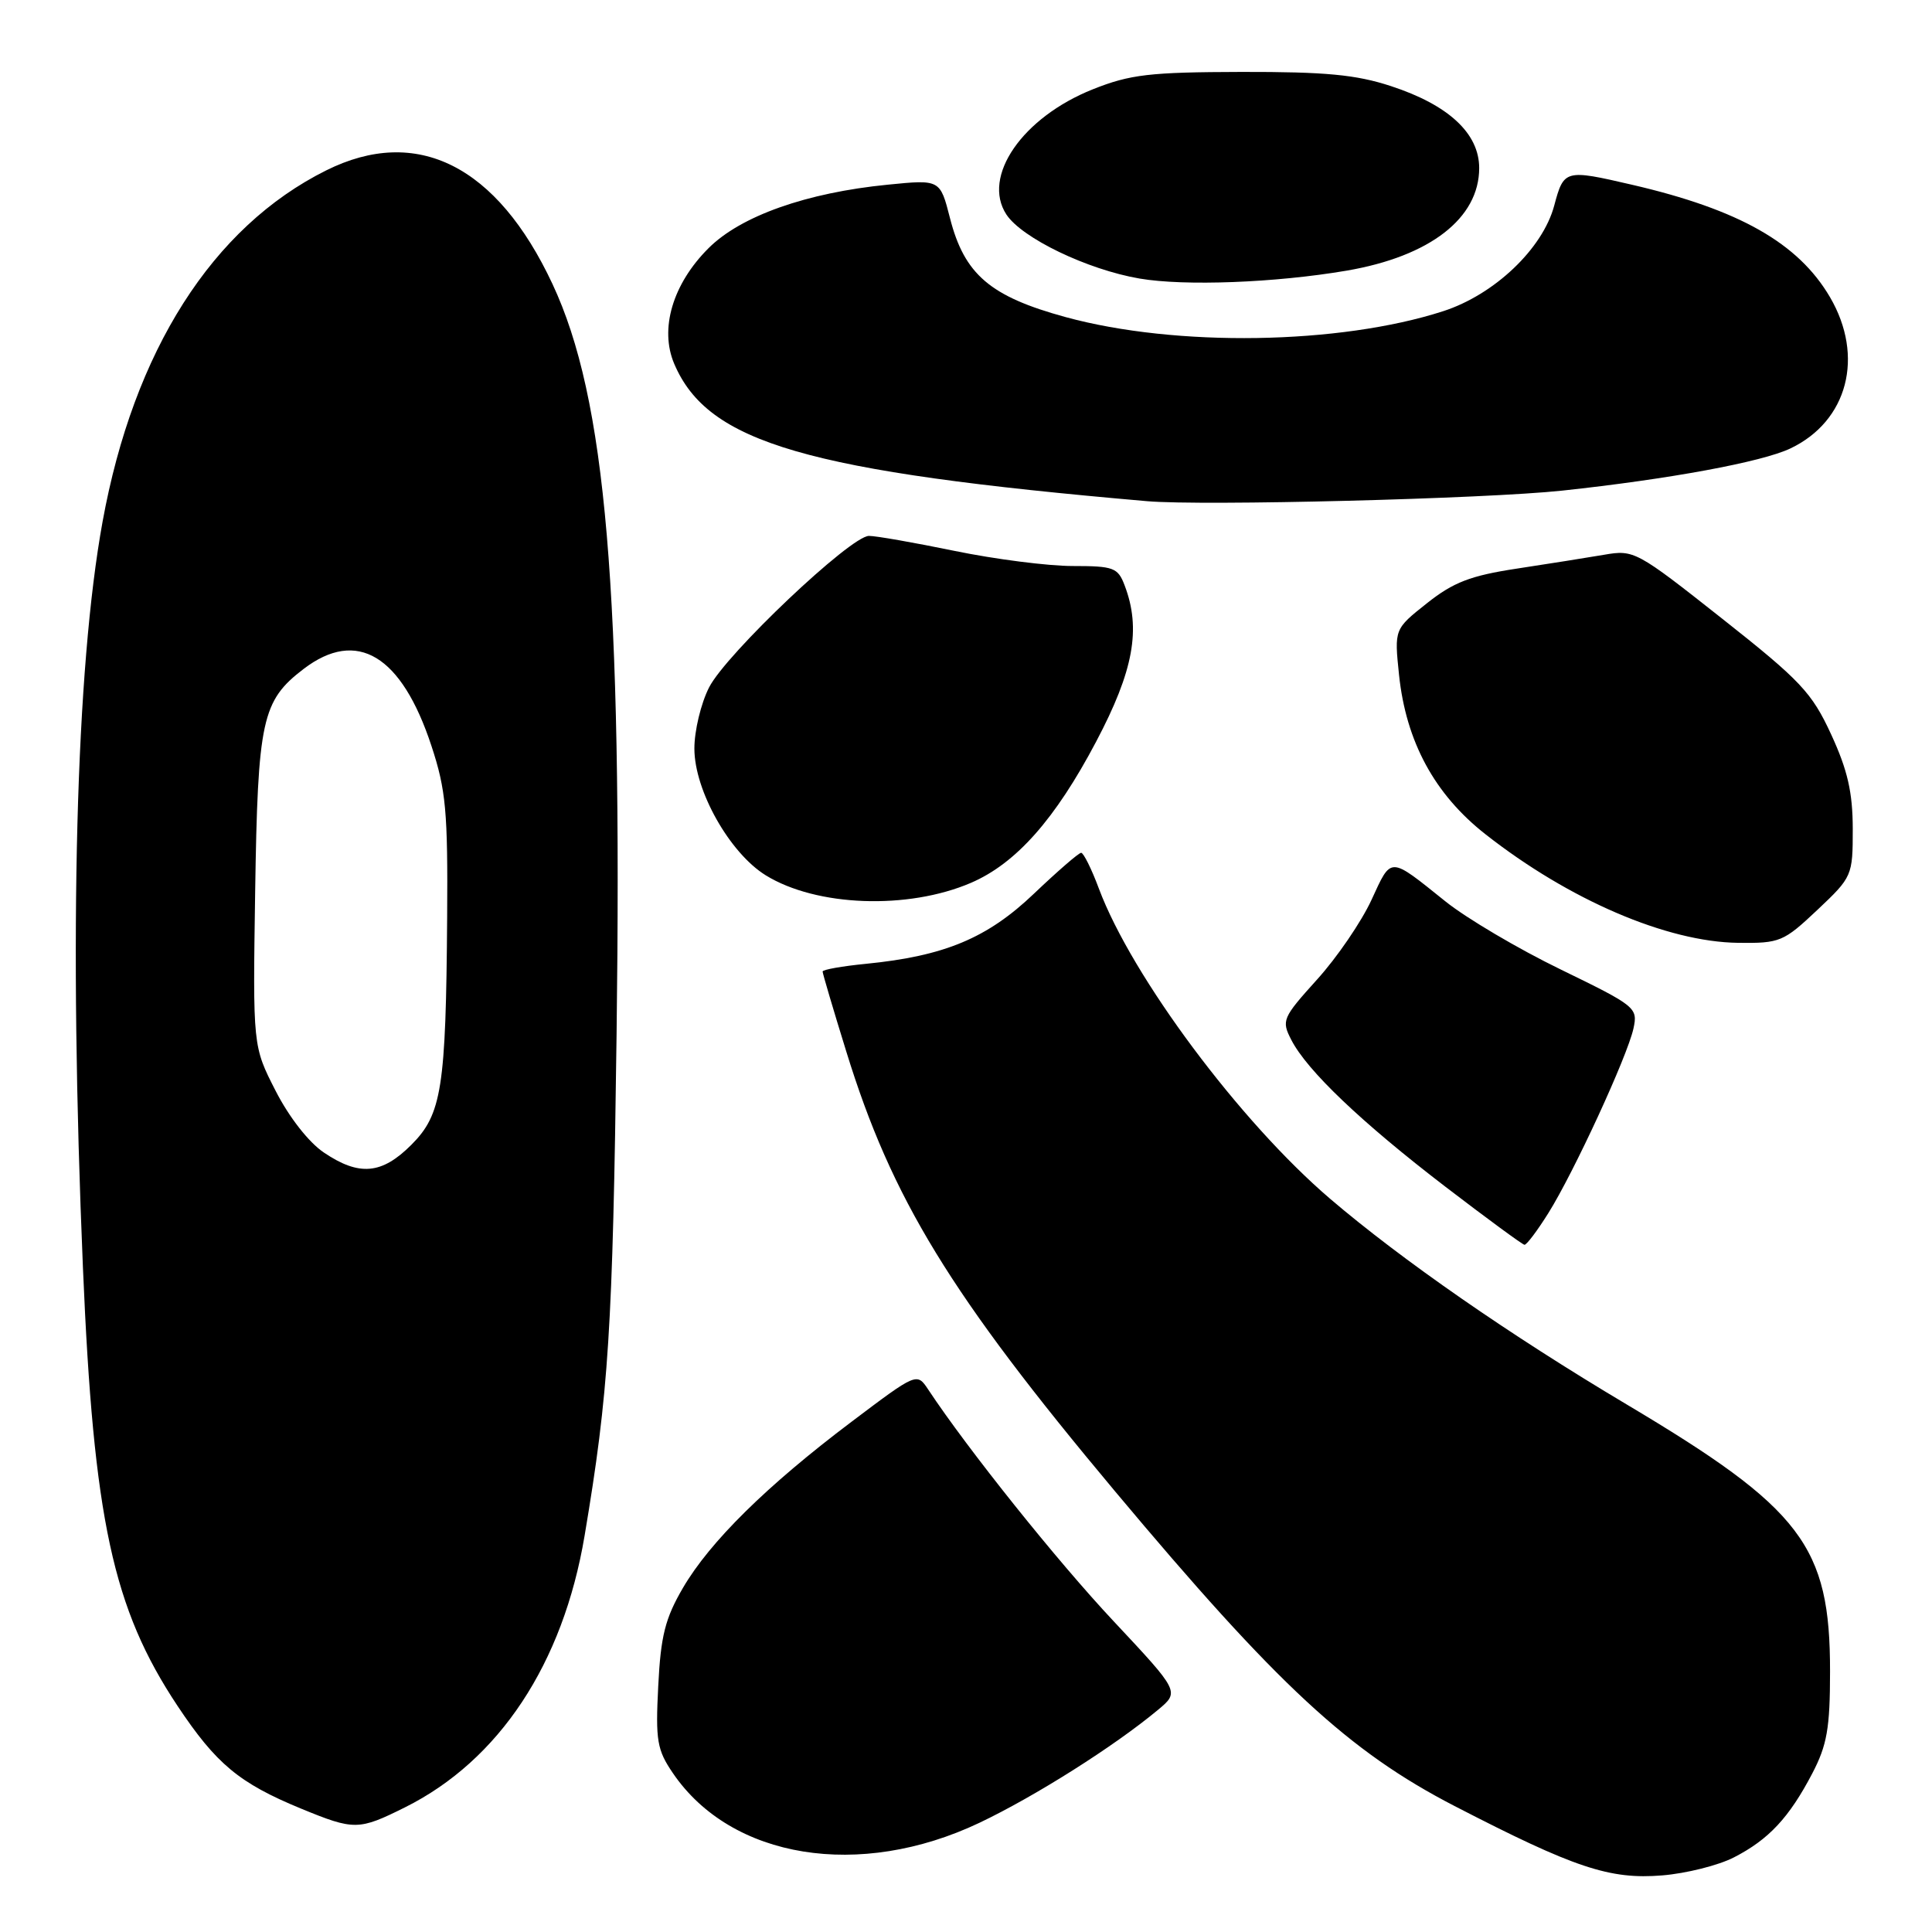 <?xml version="1.0" encoding="UTF-8" standalone="no"?>
<!DOCTYPE svg PUBLIC "-//W3C//DTD SVG 1.1//EN" "http://www.w3.org/Graphics/SVG/1.1/DTD/svg11.dtd" >
<svg xmlns="http://www.w3.org/2000/svg" xmlns:xlink="http://www.w3.org/1999/xlink" version="1.1" viewBox="0 0 256 256">
 <g >
 <path fill="currentColor"
d=" M 229.76 246.11 C 234.36 243.75 237.07 240.85 240.13 235.00 C 242.09 231.25 242.49 229.00 242.49 221.50 C 242.51 204.83 238.76 199.91 215.50 186.07 C 200.01 176.85 185.78 166.98 176.23 158.83 C 164.31 148.63 149.99 129.44 145.61 117.75 C 144.64 115.14 143.57 113.00 143.26 113.00 C 142.94 113.00 140.13 115.44 137.01 118.41 C 130.82 124.32 125.15 126.68 114.75 127.71 C 111.59 128.02 109.00 128.48 109.00 128.73 C 109.00 128.98 110.41 133.76 112.14 139.34 C 118.16 158.84 125.90 171.51 147.75 197.61 C 169.28 223.32 178.71 232.06 192.74 239.31 C 208.64 247.52 213.29 249.07 220.26 248.50 C 223.43 248.24 227.71 247.17 229.76 246.11 Z  M 129.78 241.53 C 137.12 238.04 147.60 231.42 153.41 226.59 C 156.32 224.17 156.32 224.17 147.57 214.83 C 140.09 206.86 128.24 192.05 123.00 184.13 C 121.49 181.86 121.49 181.86 112.82 188.40 C 101.60 196.86 94.07 204.28 90.49 210.41 C 88.14 214.44 87.55 216.76 87.22 223.41 C 86.85 230.64 87.06 231.87 89.17 234.96 C 96.91 246.32 113.90 249.07 129.78 241.53 Z  M 53.67 239.48 C 66.14 233.26 74.61 220.46 77.46 203.50 C 80.66 184.47 81.19 176.26 81.70 137.09 C 82.46 78.05 80.31 52.81 73.21 37.64 C 65.86 21.92 55.23 16.59 43.22 22.58 C 28.14 30.09 17.71 46.48 13.59 69.13 C 10.04 88.67 9.12 123.59 10.99 168.00 C 12.40 201.35 14.94 213.12 23.53 226.05 C 28.65 233.74 31.69 236.27 39.89 239.65 C 46.95 242.55 47.52 242.54 53.67 239.48 Z  M 205.16 160.75 C 208.55 155.34 215.62 140.00 216.44 136.29 C 217.04 133.53 216.77 133.31 206.82 128.47 C 201.19 125.74 194.32 121.68 191.54 119.45 C 184.02 113.42 184.41 113.43 181.73 119.24 C 180.40 122.13 177.15 126.89 174.51 129.80 C 169.92 134.89 169.78 135.22 171.11 137.80 C 173.21 141.88 180.39 148.71 191.50 157.23 C 197.00 161.44 201.72 164.91 202.00 164.94 C 202.28 164.97 203.70 163.08 205.16 160.75 Z  M 240.81 120.57 C 245.44 116.20 245.50 116.05 245.50 109.82 C 245.49 104.99 244.82 102.05 242.64 97.32 C 240.08 91.77 238.60 90.19 228.19 81.97 C 216.85 73.01 216.51 72.82 212.55 73.51 C 210.32 73.89 205.10 74.72 200.95 75.35 C 194.85 76.28 192.58 77.15 189.08 79.93 C 184.75 83.36 184.75 83.36 185.38 89.43 C 186.31 98.28 190.09 105.26 196.84 110.55 C 207.92 119.25 220.86 124.81 230.31 124.93 C 235.85 125.00 236.33 124.79 240.81 120.57 Z  M 128.66 116.98 C 134.63 114.41 139.82 108.56 145.25 98.26 C 150.21 88.87 151.22 83.33 149.02 77.57 C 148.13 75.21 147.56 75.00 142.13 75.00 C 138.88 75.00 131.85 74.10 126.50 73.00 C 121.15 71.90 116.04 71.00 115.14 71.01 C 112.71 71.02 96.22 86.64 93.96 91.08 C 92.88 93.19 92.00 96.85 92.01 99.21 C 92.02 104.76 96.68 113.02 101.46 115.98 C 108.18 120.13 120.28 120.58 128.66 116.98 Z  M 207.00 65.01 C 221.16 63.49 233.47 61.22 237.24 59.42 C 244.84 55.80 247.08 47.23 242.48 39.37 C 238.28 32.21 230.46 27.77 216.25 24.48 C 207.37 22.42 207.22 22.46 205.94 27.25 C 204.41 32.96 198.01 39.05 191.21 41.24 C 177.50 45.67 155.83 46.01 141.21 42.02 C 131.21 39.29 127.79 36.37 125.88 28.91 C 124.57 23.78 124.57 23.78 117.65 24.47 C 106.87 25.53 98.14 28.62 93.87 32.90 C 89.13 37.63 87.37 43.59 89.34 48.21 C 93.81 58.70 106.86 62.49 152.00 66.41 C 159.41 67.05 196.80 66.10 207.00 65.01 Z  M 178.45 35.86 C 189.47 33.97 196.00 28.92 196.00 22.27 C 196.00 17.68 191.95 13.91 184.31 11.41 C 179.69 9.89 175.63 9.51 164.50 9.53 C 152.33 9.56 149.76 9.86 144.81 11.83 C 135.48 15.55 130.06 23.39 133.35 28.42 C 135.41 31.55 144.07 35.72 151.00 36.91 C 156.97 37.93 169.00 37.47 178.45 35.86 Z  M 42.92 152.72 C 40.92 151.38 38.30 148.03 36.52 144.54 C 33.50 138.64 33.50 138.64 33.81 118.14 C 34.16 95.36 34.70 92.86 40.24 88.63 C 47.30 83.25 53.21 86.81 57.17 98.84 C 59.09 104.66 59.35 107.53 59.25 121.50 C 59.09 144.19 58.54 147.66 54.50 151.70 C 50.59 155.61 47.60 155.88 42.92 152.72 Z "/>
</g>
</svg>